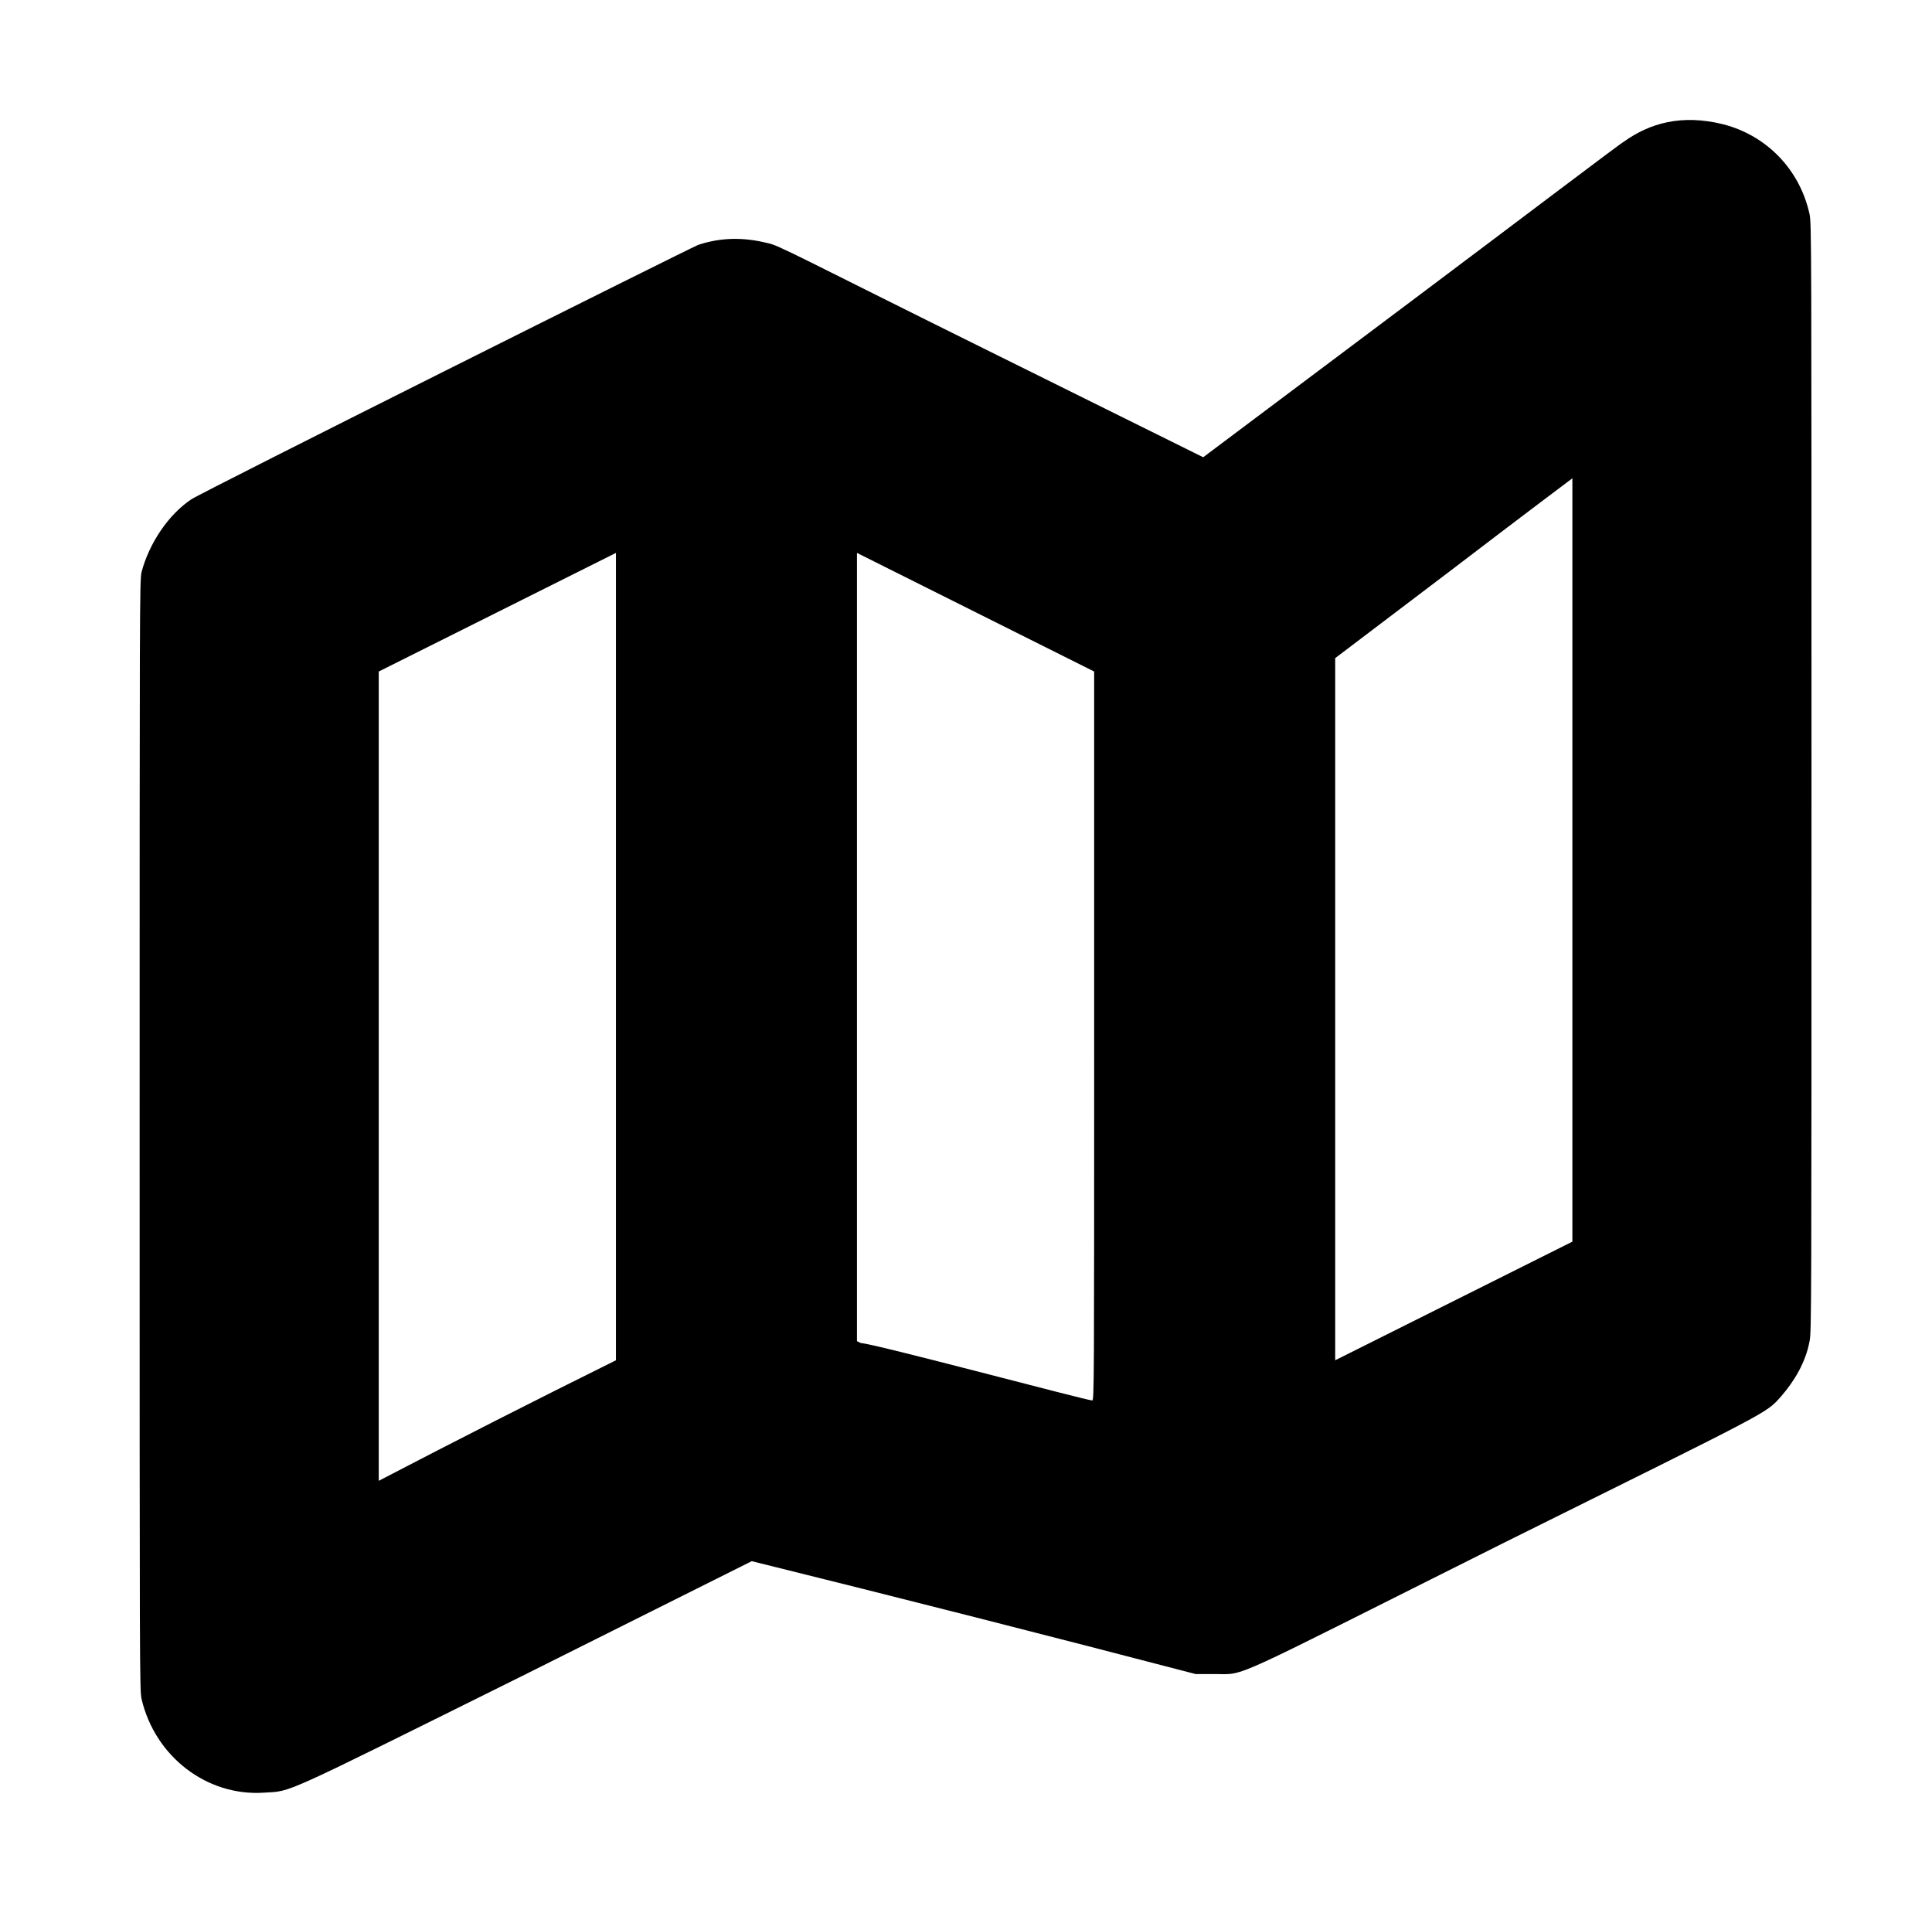 <?xml version="1.0" standalone="no"?>
<!DOCTYPE svg PUBLIC "-//W3C//DTD SVG 1.1//EN" "http://www.w3.org/Graphics/SVG/1.1/DTD/svg11.dtd" >
<svg xmlns="http://www.w3.org/2000/svg" xmlns:xlink="http://www.w3.org/1999/xlink" version="1.1" viewBox="-10 0 1010 1000">
  <g transform="matrix(1 0 0 -1 0 800)">
   <path fill="currentColor"
d="M839 726c13.449 9.607 30.079 14.48 52 9c23 -6 40 -24 45 -47c1 -5 1 -14 1 -294s0 -290 -1 -295c-2 -11 -8 -21 -15 -29c-8 -9 -5 -7 -144 -76c-148 -74 -135 -69 -152 -69h-10c-76.922 20.078 -154.245 39.755 -232 59l-118 -59c-131 -65 -122 -61 -137 -62
c-30 -2 -57 19 -64 49c-1 5 -1 14 -1 294s0 290 1 295c4 15 14 30 26 38c6 4 260 131 265 133c12 4 24 4 36 1c6 -1 16 -7 117 -57l111 -55l108 81c60 45 110 83 112 84zM750 503l-62 -47v-367l124 62v399s-28 -21 -62 -47zM312 511l-124 -62v-423
c40.993 21.341 82.314 42.352 124 63v422zM438 305v-206l2 -1c6.05 0 117.975 -30 121 -30c1 0 1 9 1 190v191l-124 62v-206z" />
  </g>

</svg>
